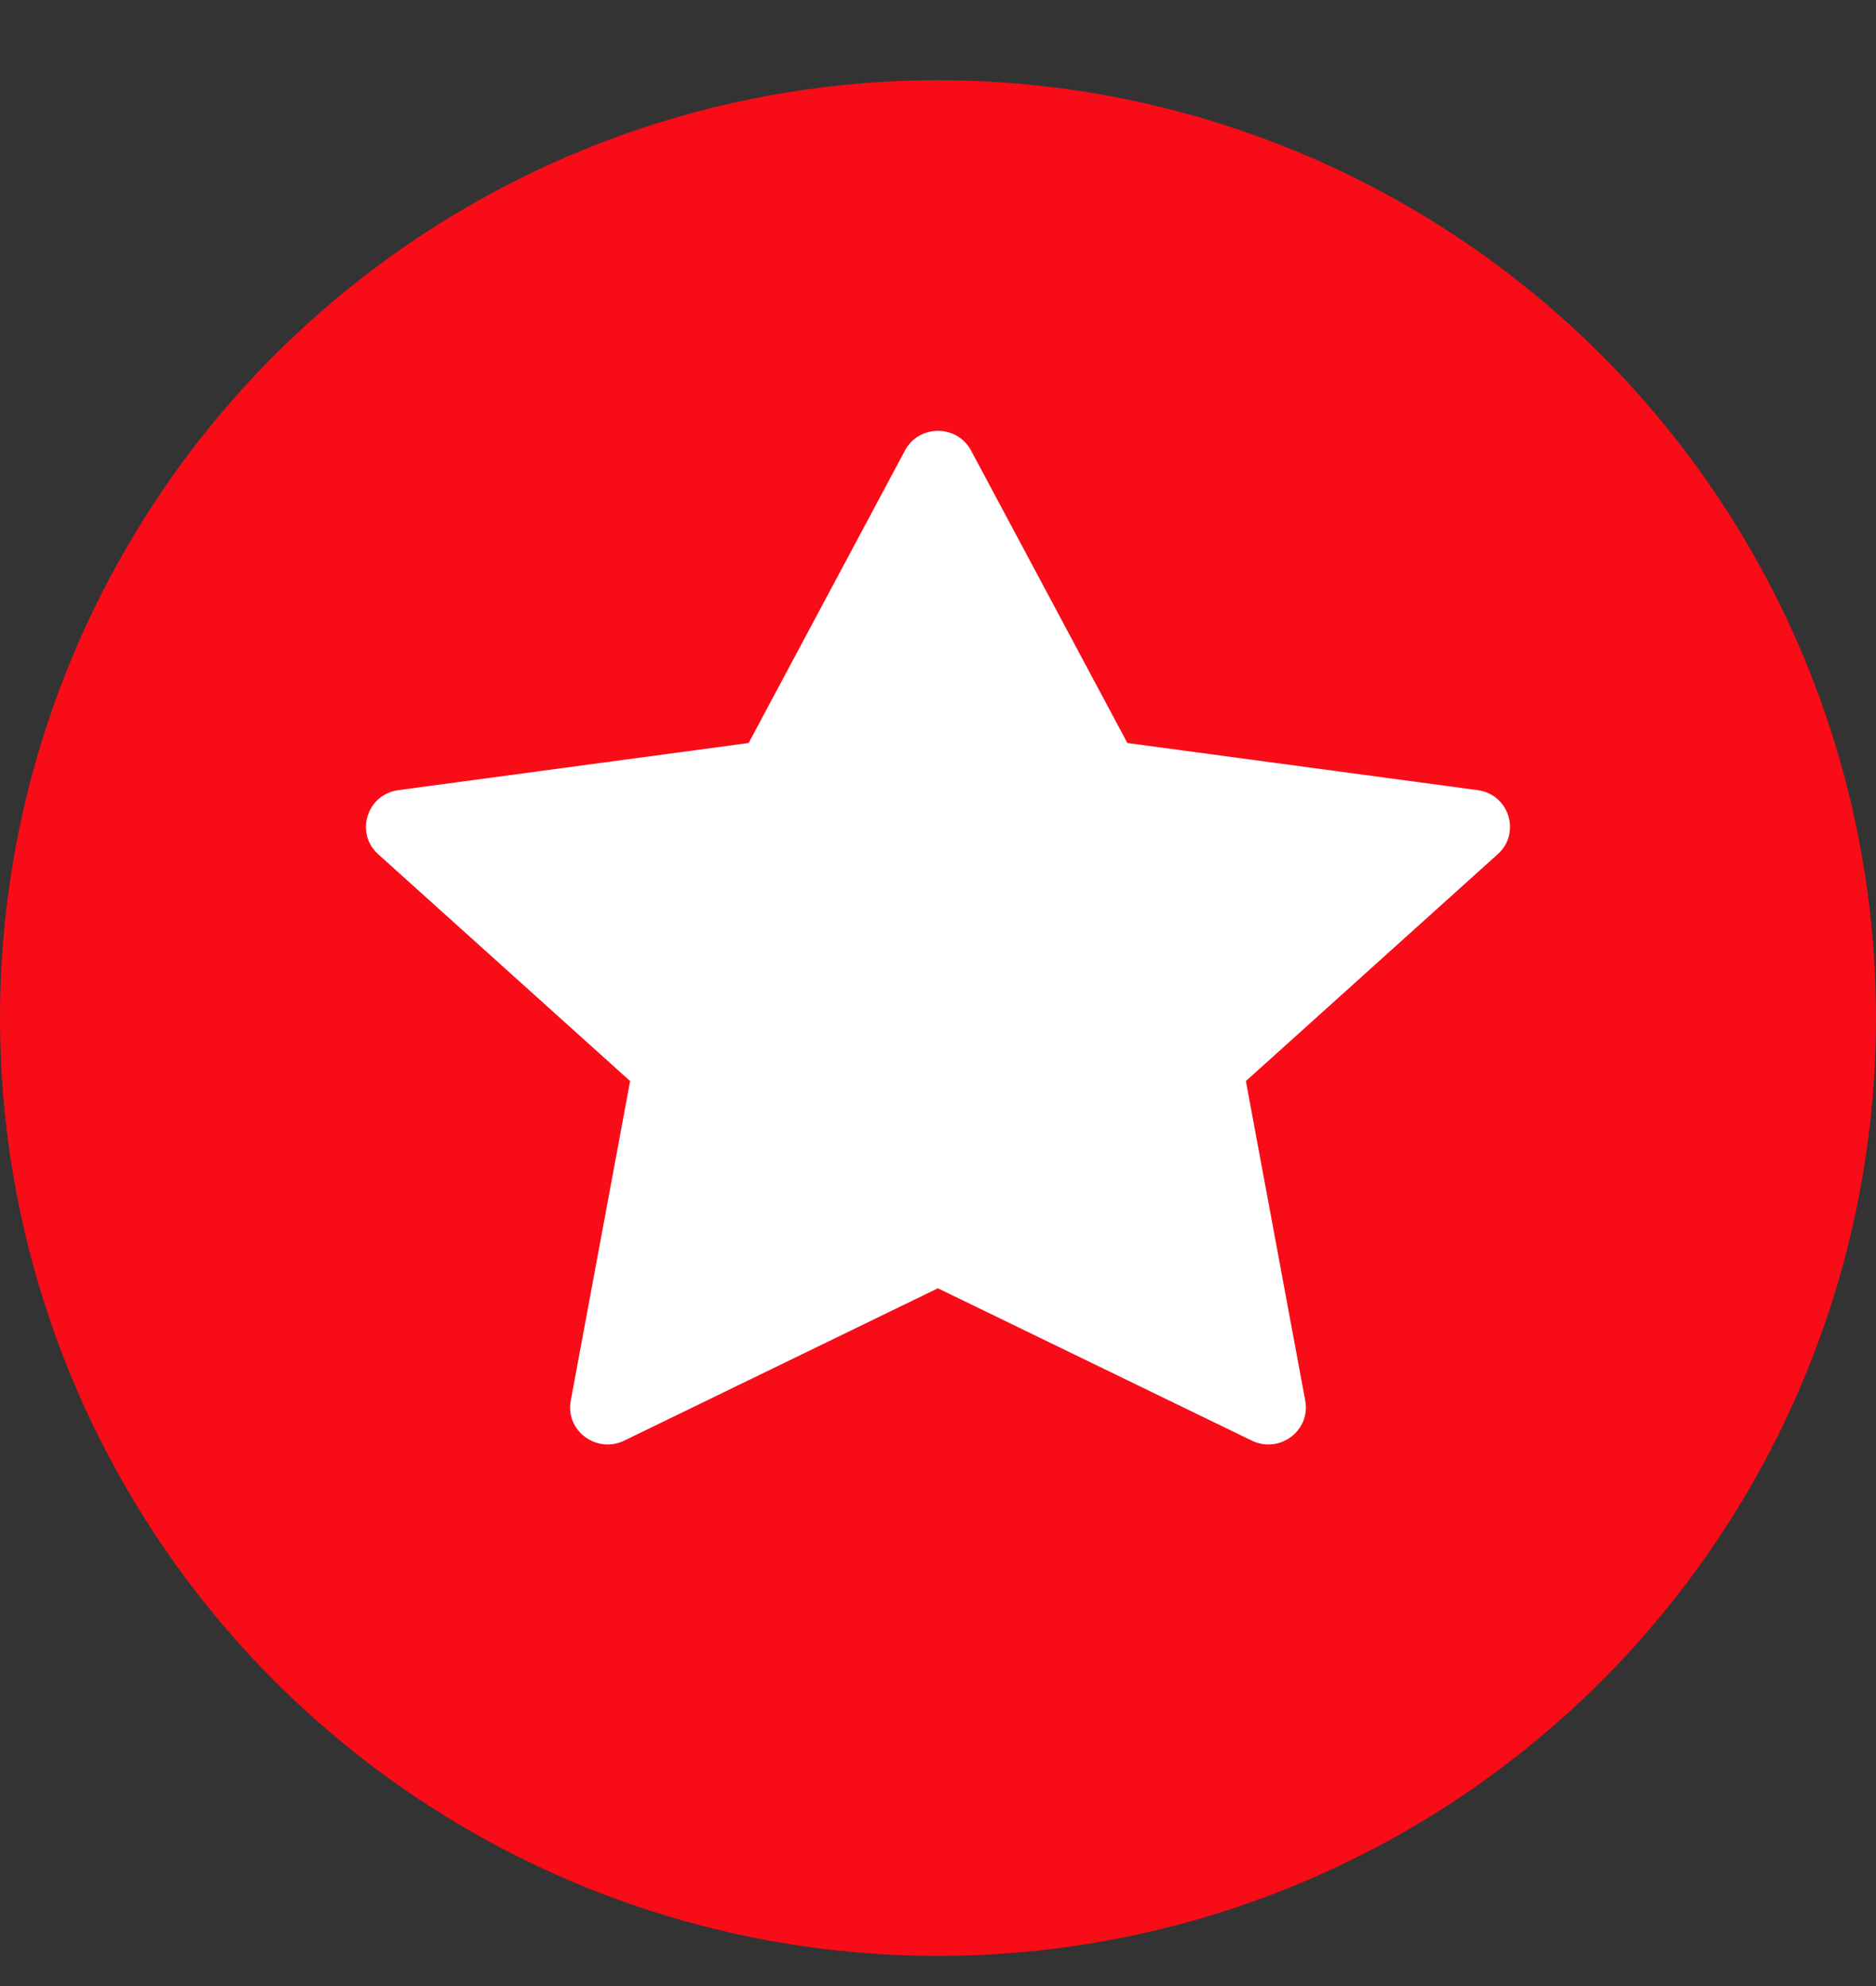 <svg width="17" height="18" viewBox="0 0 17 18" fill="none" xmlns="http://www.w3.org/2000/svg">
<rect x="0" y="0" width="17" height="18" fill="#333333" stroke="none"/>
<circle cx="8.5" cy="9.227" r="8.5" fill="#F70C18"/>
<path d="M5.656 13.057C5.405 13.178 5.122 12.966 5.172 12.695L5.71 9.798L3.427 7.742C3.214 7.55 3.325 7.199 3.611 7.161L6.784 6.734L8.2 4.084C8.327 3.845 8.673 3.845 8.8 4.084L10.216 6.734L13.389 7.161C13.675 7.199 13.786 7.55 13.572 7.742L11.29 9.798L11.828 12.695C11.878 12.966 11.595 13.178 11.344 13.057L8.499 11.676L5.656 13.057Z" fill="white"/>
</svg>
